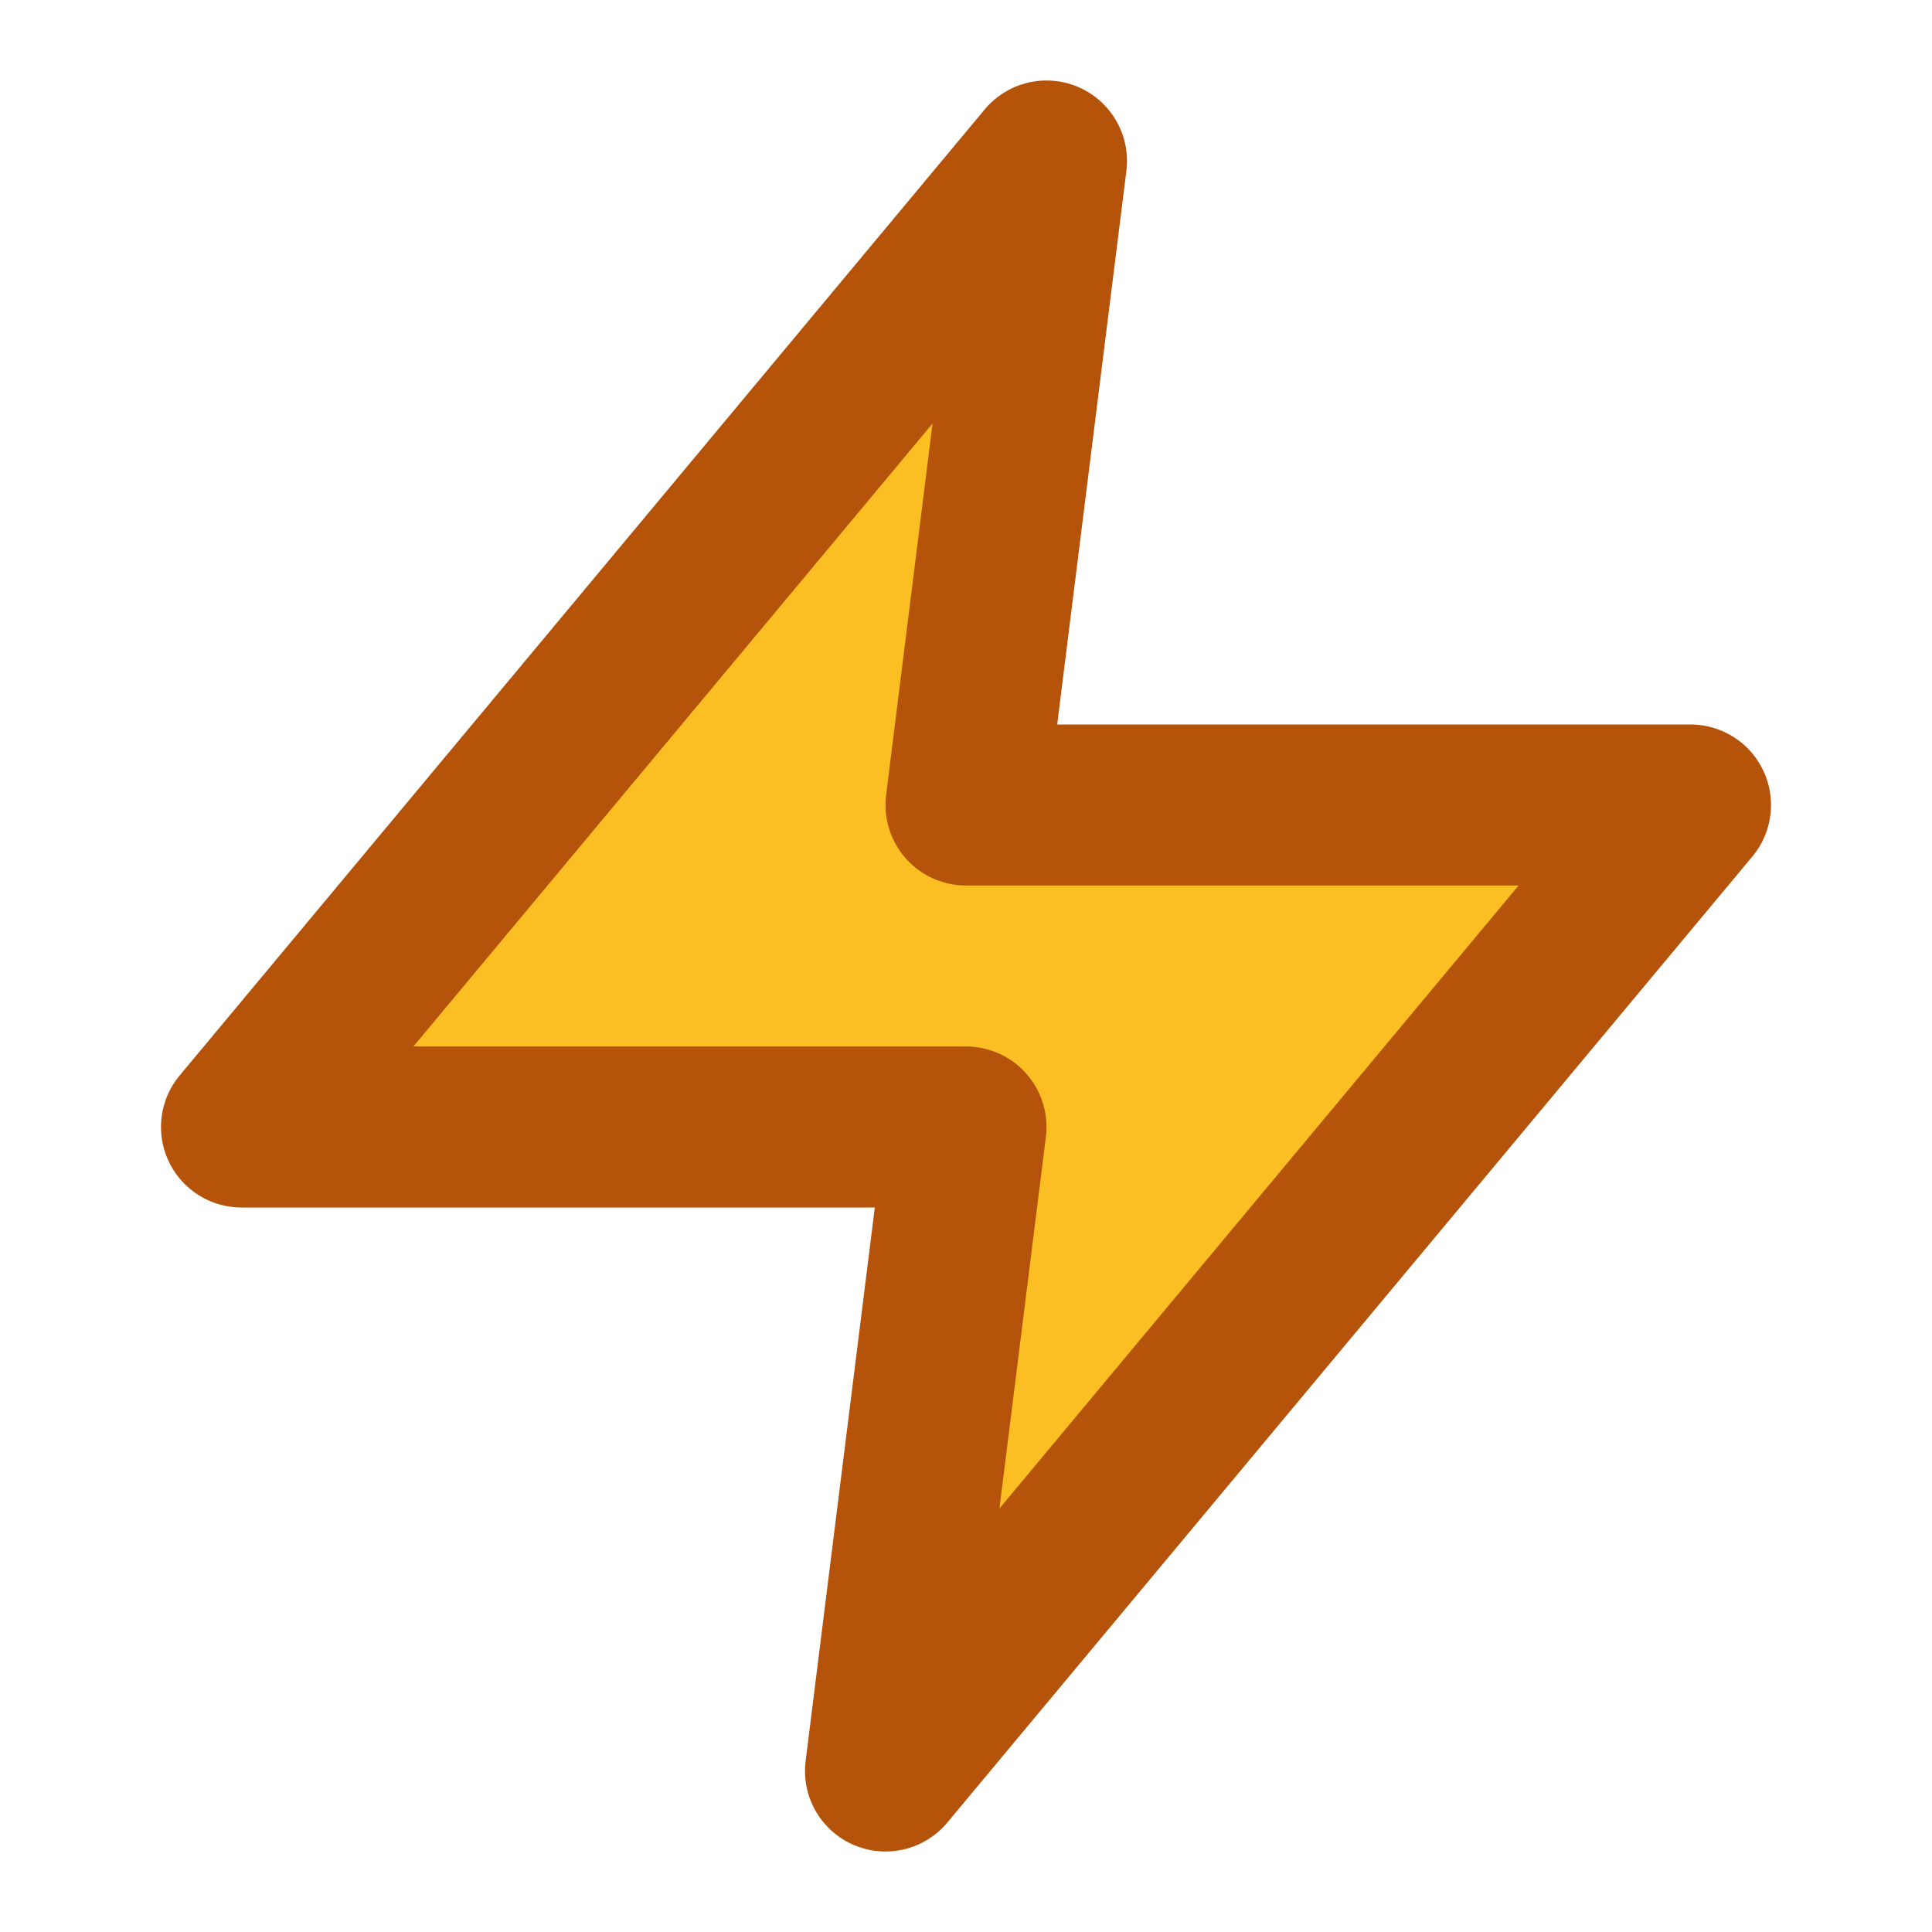 <svg xmlns="http://www.w3.org/2000/svg" width="48" height="48" viewBox="0 0 24 24" fill="#fbbf24" stroke="#b45309" stroke-width="2" stroke-linecap="round" stroke-linejoin="round">
  <polygon points="13 2 3 14 12 14 11 22 21 10 12 10 13 2" />
</svg>